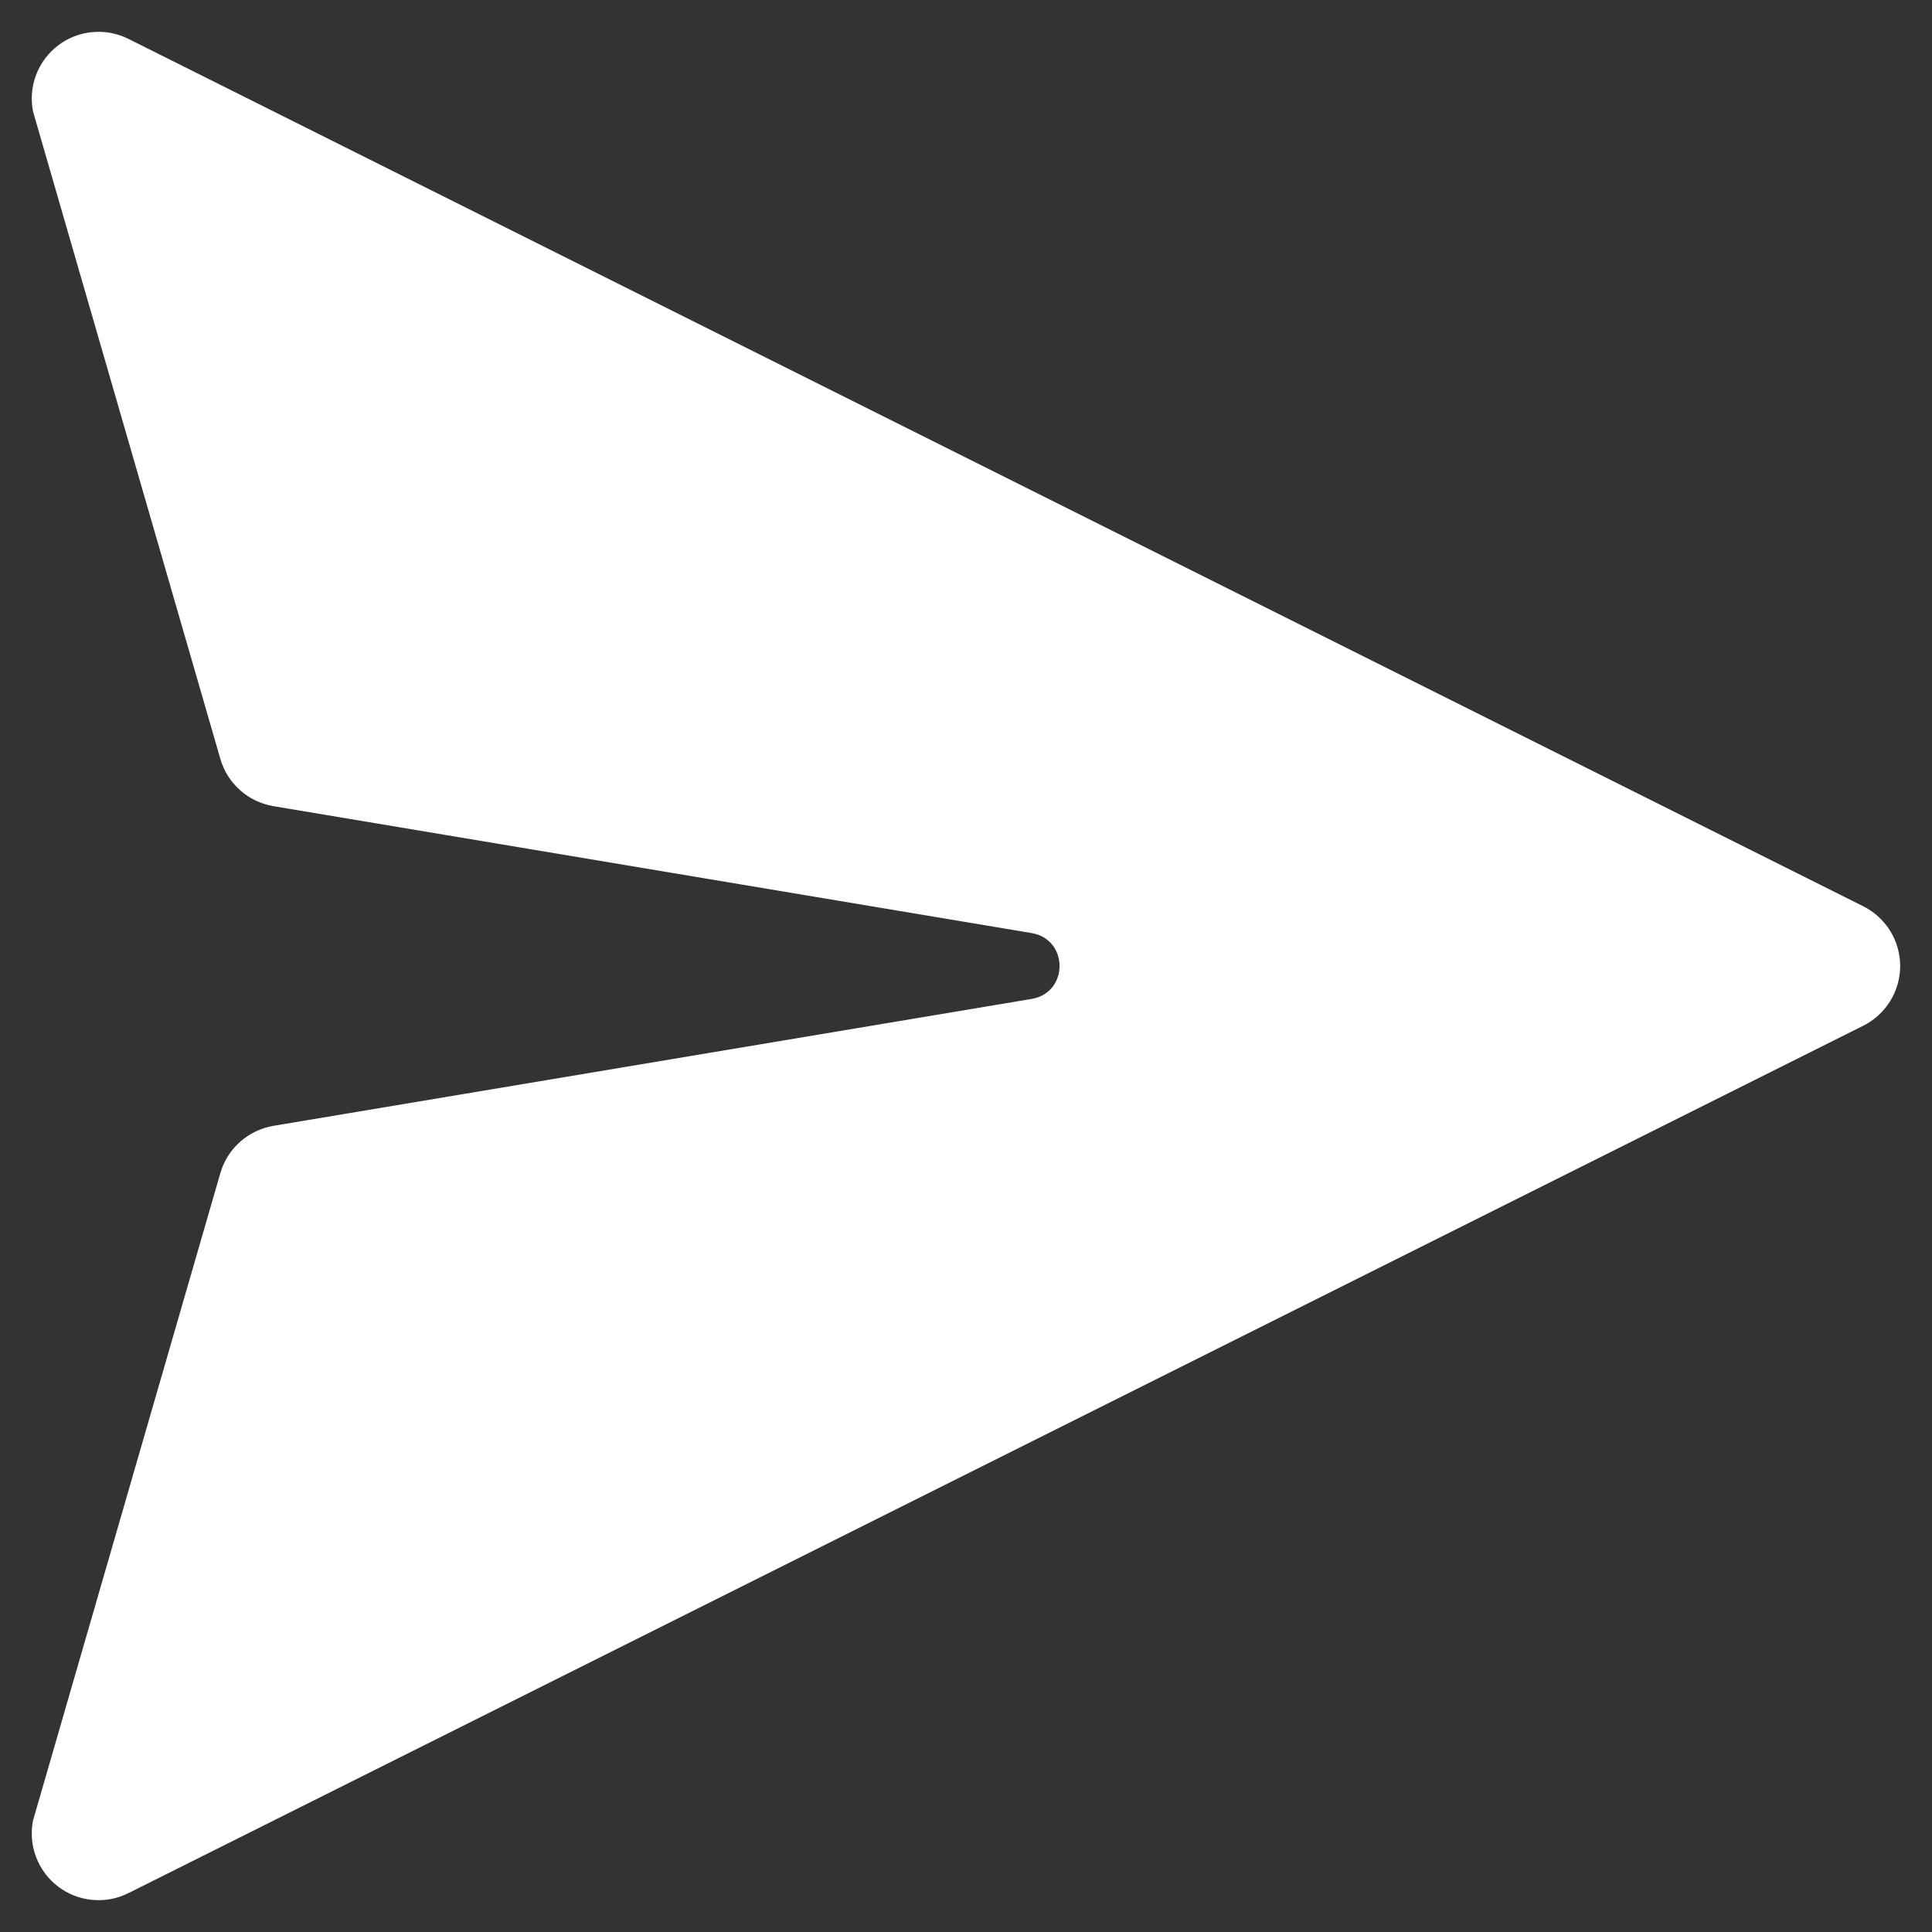<svg width="19" height="19" viewBox="0 0 19 19" fill="none" xmlns="http://www.w3.org/2000/svg">
<rect x="0" y="0" width="19" height="19" fill="#333333" stroke="none"/>
<path d="M1.262 0.382C1.152 0.327 1.029 0.304 0.907 0.316C0.785 0.327 0.668 0.373 0.571 0.447C0.473 0.522 0.398 0.622 0.355 0.737C0.311 0.852 0.301 0.977 0.325 1.097L2.167 7.463C2.201 7.582 2.268 7.688 2.36 7.77C2.452 7.853 2.566 7.907 2.688 7.928L10.156 9.178C10.508 9.248 10.508 9.752 10.156 9.822L2.688 11.072C2.566 11.093 2.452 11.148 2.36 11.23C2.268 11.312 2.201 11.418 2.167 11.537L0.325 17.903C0.301 18.023 0.311 18.148 0.355 18.263C0.398 18.378 0.473 18.478 0.571 18.553C0.668 18.627 0.785 18.673 0.907 18.684C1.029 18.696 1.152 18.673 1.262 18.618L18.325 10.087C18.434 10.032 18.525 9.948 18.589 9.845C18.653 9.741 18.687 9.622 18.687 9.5C18.687 9.378 18.653 9.259 18.589 9.155C18.525 9.052 18.434 8.968 18.325 8.913L1.262 0.382Z" fill="white"/>
</svg>
